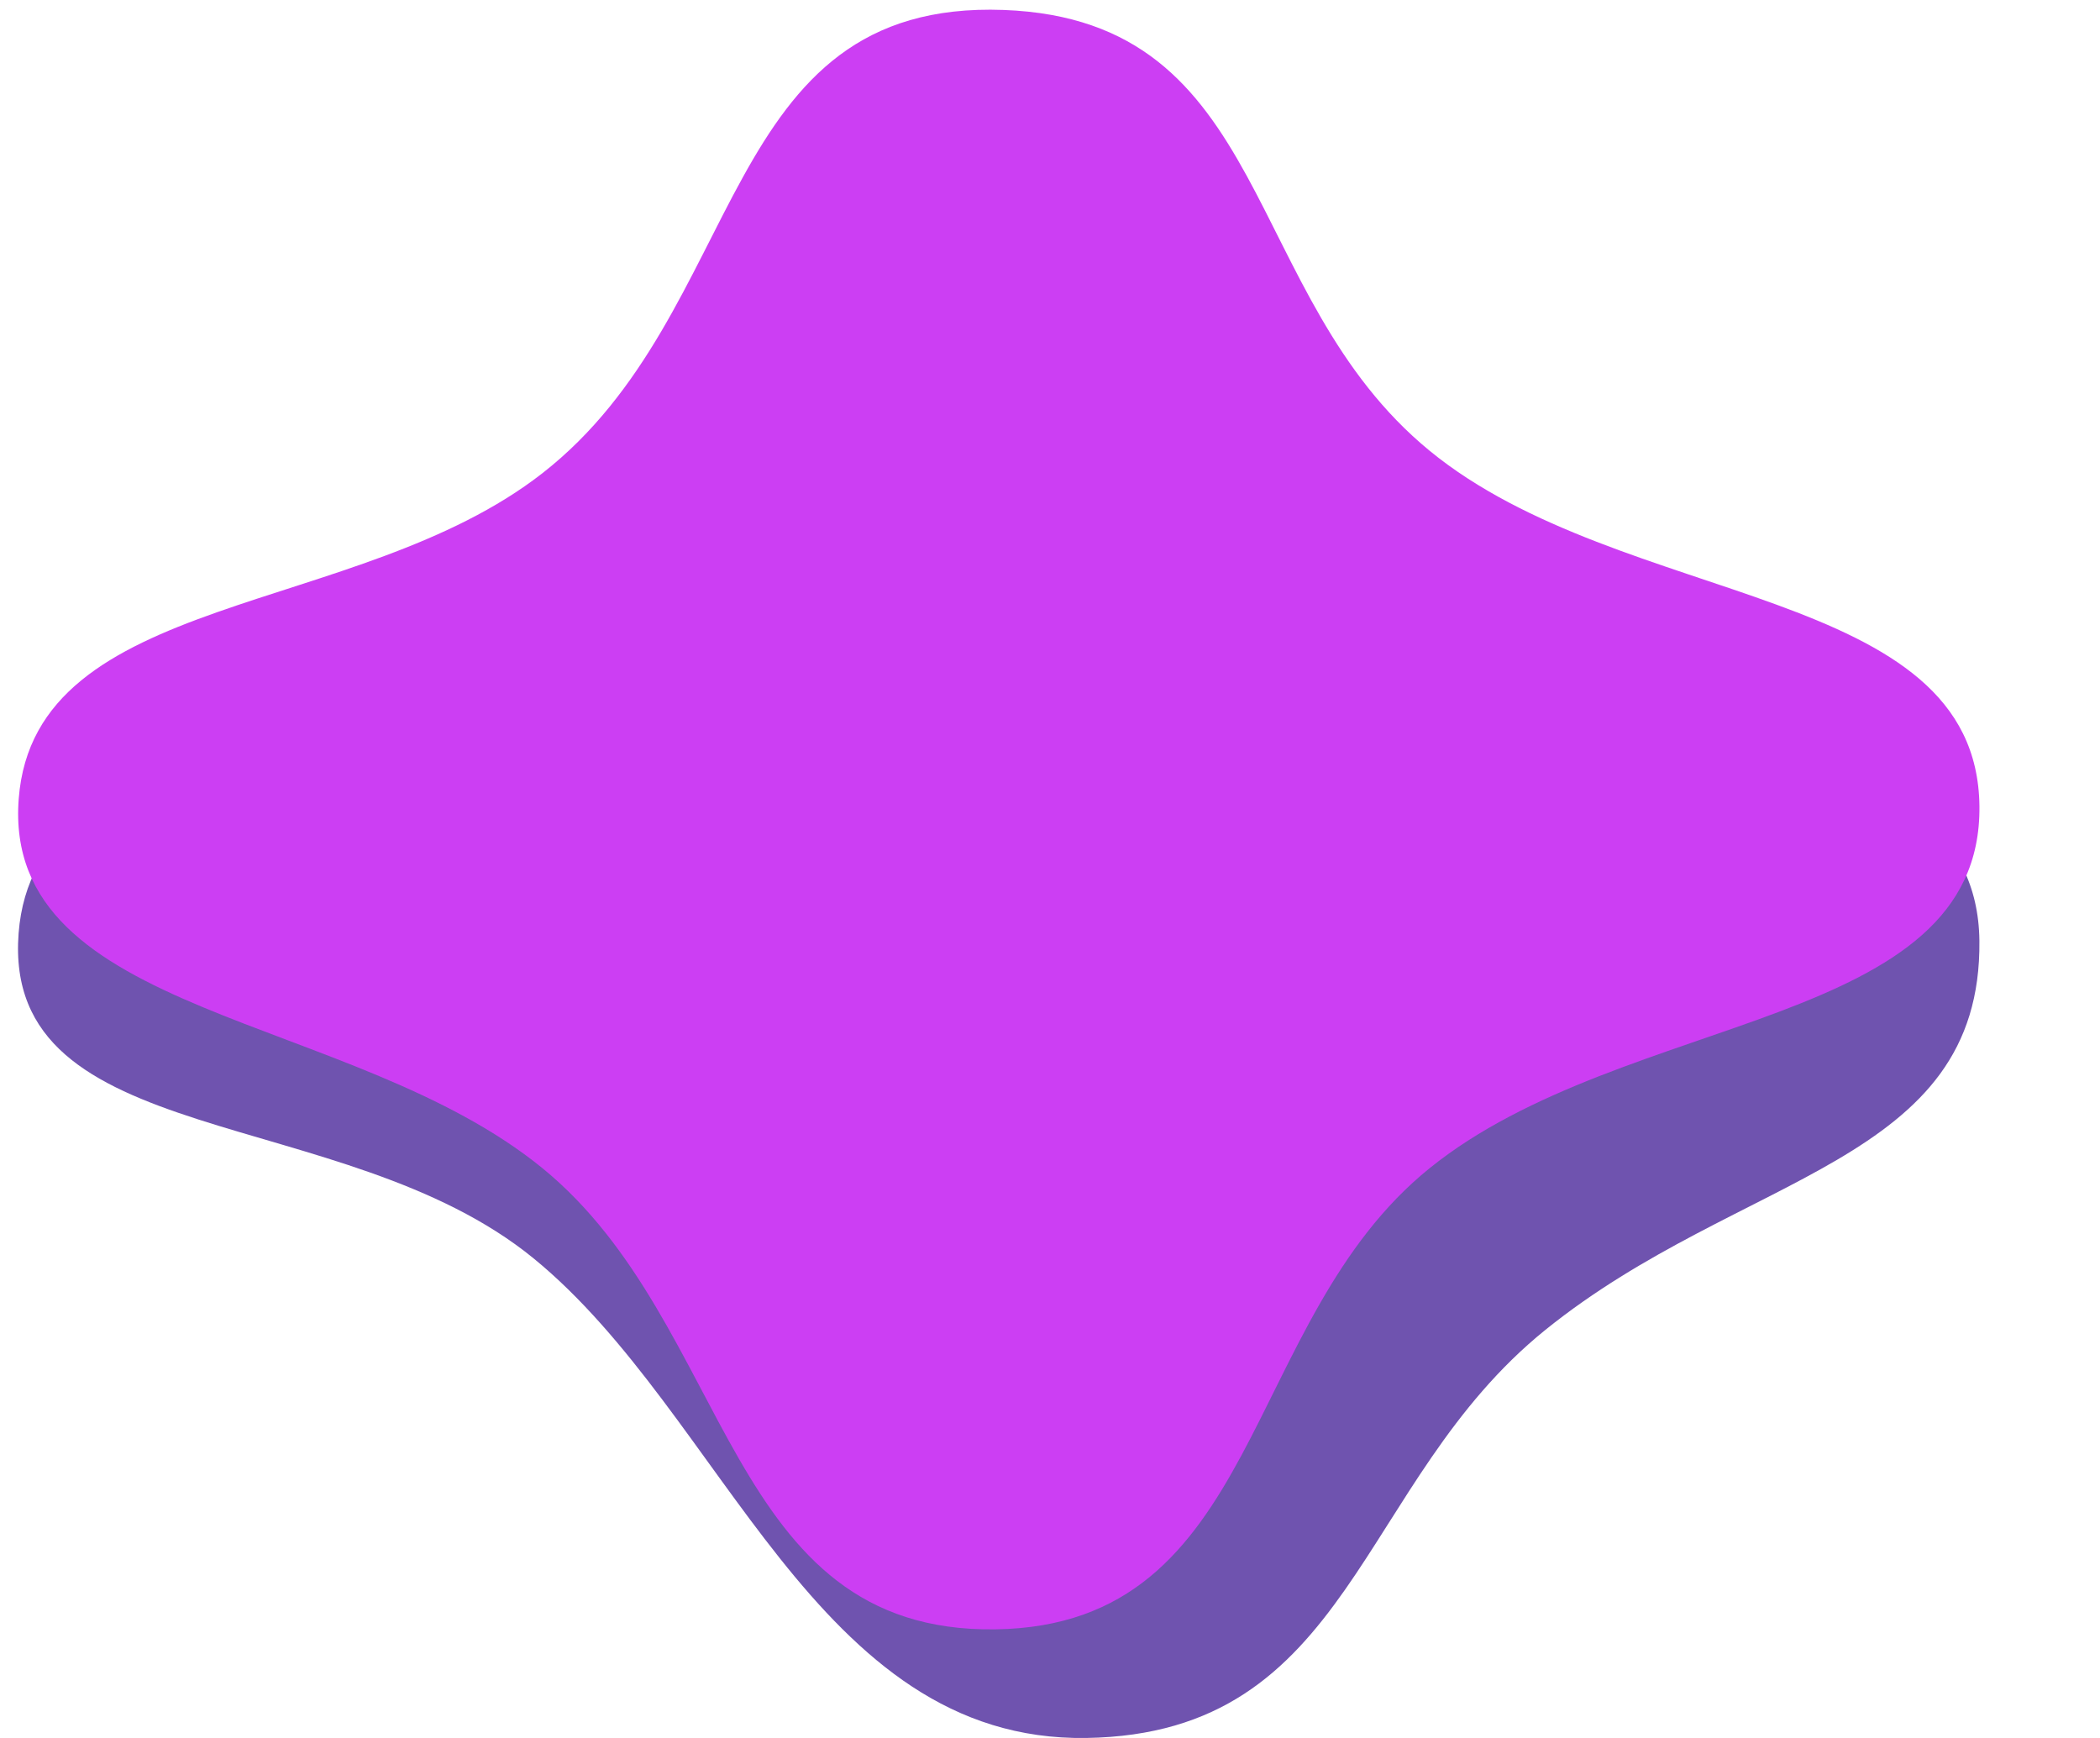 <svg width="58" height="48" viewBox="0 0 58 48" fill="none" xmlns="http://www.w3.org/2000/svg">
<g clip-path="url(#clip0_8808_951)">
<path d="M27.718 3.989C35.175 4.266 34.242 11.871 39.485 16.167C44.818 20.535 54.6 19.844 54.669 25.981C54.739 32.163 48.1 32.36 42.686 36.726C37.462 40.94 37.379 47.888 30 48C22.504 48.113 20.009 39.056 14.732 34.75C9.456 30.445 0.05 31.822 0.514 25.774C0.955 20.026 9.852 20.785 14.977 16.785C20.686 12.329 19.79 3.695 27.718 3.989Z" fill="#6F53AF"/>
<path d="M27.72 0.275C35.177 0.551 34.244 8.156 39.487 12.451C44.819 16.82 54.602 16.128 54.67 22.265C54.739 28.446 44.901 27.896 39.487 32.262C34.263 36.475 34.879 44.888 27.5 45C20.004 45.114 20.257 36.567 14.98 32.262C9.704 27.957 0.053 28.108 0.517 22.06C0.958 16.312 9.854 17.071 14.98 13.07C20.689 8.615 19.794 -0.019 27.72 0.275Z" fill="#CC3EF3"/>
<g filter="url(#filter0_i_8808_951)">
<path d="M30.814 4.717C38.271 4.994 35.5 13 41.5 16.5C48.589 20.635 56.466 19.338 54.169 24.08C51.873 28.822 44.051 28.823 40.769 31.194C33.111 36.726 35.794 43.999 29 45C21.627 46.086 20.607 39.492 17.026 34.355C13.347 29.076 5.459 30.128 5.923 24.08C6.365 18.332 13.435 20.178 18.56 16.177C24.269 11.722 22.887 4.424 30.814 4.717Z" fill="#BA00FF" fill-opacity="0.25"/>
</g>
<g filter="url(#filter1_i_8808_951)">
<path d="M30.79 1.065C38.247 1.341 37.313 8.947 42.556 13.242C47.889 17.61 57.671 16.918 57.74 23.055C57.809 29.236 47.97 28.686 42.556 33.052C37.332 37.266 37.879 45.388 30.5 45.5C23.004 45.614 23.326 37.357 18.049 33.052C12.774 28.747 3.122 28.898 3.586 22.85C4.028 17.102 12.924 17.861 18.049 13.861C23.758 9.405 22.863 0.771 30.79 1.065Z" fill="#BA00FF" fill-opacity="0.3"/>
</g>
</g>
<defs>
<filter id="filter0_i_8808_951" x="5.903" y="4.709" width="48.672" height="110.41" filterUnits="userSpaceOnUse" color-interpolation-filters="sRGB">
<feFlood flood-opacity="0" result="BackgroundImageFix"/>
<feBlend mode="normal" in="SourceGraphic" in2="BackgroundImageFix" result="shape"/>
<feColorMatrix in="SourceAlpha" type="matrix" values="0 0 0 0 0 0 0 0 0 0 0 0 0 0 0 0 0 0 127 0" result="hardAlpha"/>
<feOffset dy="70"/>
<feGaussianBlur stdDeviation="70"/>
<feComposite in2="hardAlpha" operator="arithmetic" k2="-1" k3="1"/>
<feColorMatrix type="matrix" values="0 0 0 0 1 0 0 0 0 1 0 0 0 0 1 0 0 0 0.3 0"/>
<feBlend mode="normal" in2="shape" result="effect1_innerShadow_8808_951"/>
</filter>
<filter id="filter1_i_8808_951" x="3.57" y="1.058" width="54.17" height="114.443" filterUnits="userSpaceOnUse" color-interpolation-filters="sRGB">
<feFlood flood-opacity="0" result="BackgroundImageFix"/>
<feBlend mode="normal" in="SourceGraphic" in2="BackgroundImageFix" result="shape"/>
<feColorMatrix in="SourceAlpha" type="matrix" values="0 0 0 0 0 0 0 0 0 0 0 0 0 0 0 0 0 0 127 0" result="hardAlpha"/>
<feOffset dy="70"/>
<feGaussianBlur stdDeviation="70"/>
<feComposite in2="hardAlpha" operator="arithmetic" k2="-1" k3="1"/>
<feColorMatrix type="matrix" values="0 0 0 0 1 0 0 0 0 1 0 0 0 0 1 0 0 0 0.32 0"/>
<feBlend mode="normal" in2="shape" result="effect1_innerShadow_8808_951"/>
</filter>
<clipPath id="clip0_8808_951">
<rect width="58" height="48" fill="white"/>
</clipPath>
</defs>
</svg>
